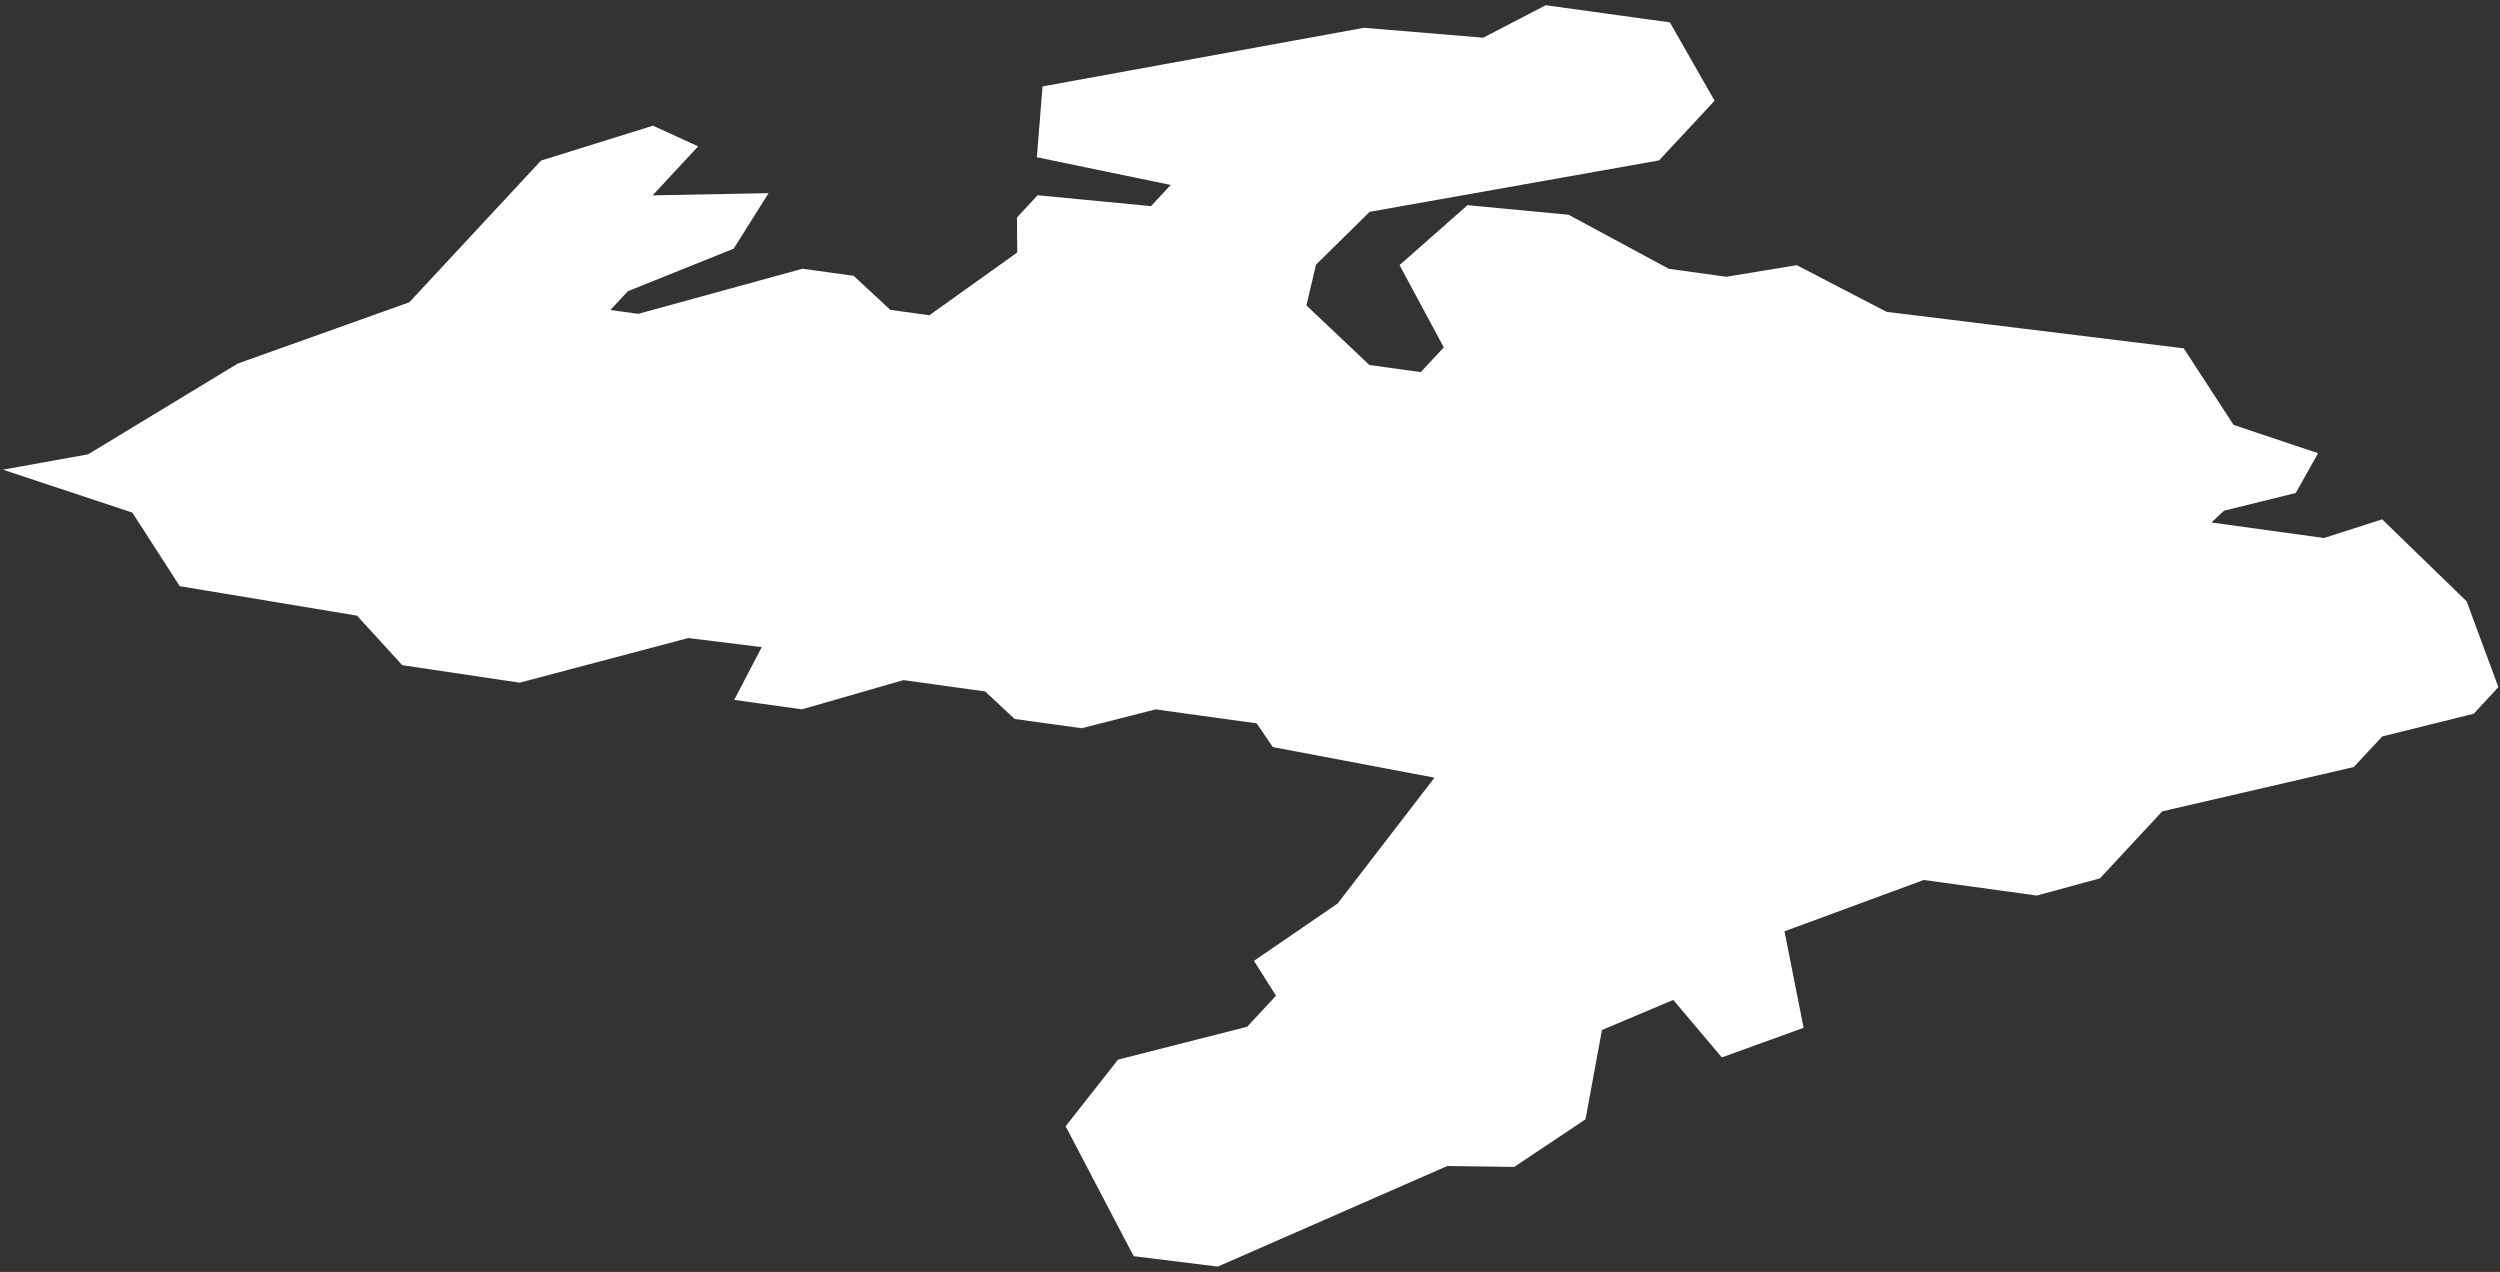 <svg width="285" height="145" viewBox="0 0 285 145" fill="none" xmlns="http://www.w3.org/2000/svg">
<rect x="0" y="0" width="285" height="145" fill="#333333" stroke="none"/>
<path d="M27.44 42.119L47.085 35.103L62.093 18.957L74.397 15.124L78.368 16.938L72.686 23.047L86.282 22.79L83.151 27.77L71.163 32.587L68.091 35.89L72.814 36.541L91.544 31.398L96.995 32.151L101.179 36.036L106.15 36.72L116.718 29.173L116.683 25.092L118.591 23.038L131.52 24.279L134.9 20.643L119.002 17.348L119.55 10.486L155.547 3.923L169.254 5.061L176.347 1.356L189.909 3.23L194.555 11.376L188.763 17.605L155.795 23.466L149.36 29.798L148.12 35.06L155.778 42.308L162.246 43.206L165.489 39.715L160.475 30.388L167.551 24.151L178.606 25.203L190.021 31.355L196.806 32.297L204.712 30.996L214.86 36.267L248.521 40.4L254.151 49.059L263.187 52.088L261.227 55.57L253.184 57.555L250.472 60.088L265.009 62.09L271.375 60.045L280.573 68.978L283.97 78.168L281.617 80.709L271.187 83.301L267.944 86.784L246.117 91.832L239.006 99.482L232.17 101.347L219.241 99.567L202.598 105.702L204.78 116.697L196.532 119.683L190.979 113.104L181.986 116.903L180.095 127.17L172.411 132.296L164.856 132.193L138.733 143.641L129.723 142.529L122.365 128.479L127.892 121.455L142.575 117.715L146.4 113.6L143.961 109.749L153.014 103.546L164.856 88.162L145.553 84.508L143.696 81.787L131.708 80.127L123.289 82.275L116.016 81.274L112.645 78.133L102.95 76.79L91.382 80.118L84.845 79.211L87.994 73.179L78.427 71.998L59.21 77.081L46.238 75.147L41.079 69.508L20.945 66.163L15.572 57.829L3.319 53.765L10.31 52.507L27.44 42.119Z" fill="white"/>
<path d="M176.214 0.595L190.368 2.551L195.462 11.481L189.13 18.287L188.888 18.33L156.145 24.148L150.025 30.171L148.93 34.815L156.109 41.608L161.965 42.421L164.59 39.597L159.548 30.221L167.301 23.387L178.822 24.483L190.25 30.644L196.793 31.552L204.831 30.23L215.079 35.552L248.948 39.711L254.626 48.438L264.262 51.668L261.71 56.203L253.544 58.218L252.102 59.564L264.941 61.333L271.568 59.204L281.203 68.561L284.814 78.331L282.005 81.365L271.574 83.957L268.323 87.445L246.495 92.493L239.393 100.132L232.206 102.092L219.311 100.317L203.431 106.171L205.613 117.169L196.287 120.545L190.753 113.987L182.624 117.421L180.748 127.603L172.62 133.028L164.995 132.924L138.833 144.39L129.24 143.206L121.481 128.393L127.458 120.797L142.175 117.05L145.466 113.508L142.951 109.537L152.493 102.998L163.531 88.655L145.106 85.167L143.261 82.464L131.74 80.869L123.32 83.016L115.674 81.964L112.303 78.824L102.994 77.533L91.425 80.862L83.699 79.79L86.84 73.773L78.468 72.739L59.241 77.824L45.861 75.83L40.697 70.183L20.493 66.825L15.084 58.435L0.333 53.542L10.035 51.796L27.112 41.443L27.182 41.418L46.658 34.463L61.677 18.305L74.436 14.329L79.59 16.684L74.394 22.271L87.619 22.021L83.635 28.353L71.579 33.197L69.583 35.342L72.754 35.779L91.484 30.636L97.315 31.442L101.499 35.326L105.948 35.939L115.966 28.785L115.933 24.793L118.287 22.259L131.216 23.499L133.46 21.086L118.204 17.925L118.849 9.851L155.498 3.169L155.594 3.177L169.089 4.297L176.214 0.595ZM189.449 3.909L176.479 2.118L169.405 5.812L155.582 4.665L120.234 11.108L119.783 16.755L136.323 20.183L131.807 25.042L118.879 23.802L117.417 25.374L117.452 29.545L106.336 37.485L100.844 36.728L96.66 32.844L91.59 32.143L72.859 37.286L66.584 36.421L70.732 31.961L82.651 27.169L84.93 23.545L70.963 23.808L77.13 17.176L74.343 15.903L62.494 19.594L47.504 35.735L27.759 42.786L10.576 53.206L6.298 53.976L16.052 57.211L21.39 65.489L41.453 68.826L46.608 74.46L59.172 76.333L78.38 71.253L89.141 72.581L85.984 78.629L91.332 79.37L102.9 76.042L112.98 77.438L116.351 80.579L123.25 81.528L131.67 79.381L131.812 79.4L144.123 81.105L145.992 83.843L166.173 87.662L153.53 104.091L144.962 109.955L147.324 113.685L142.966 118.375L128.315 122.106L123.237 128.56L130.196 141.845L138.622 142.886L164.706 131.454L172.192 131.556L179.426 126.73L181.333 116.377L191.19 112.213L196.762 118.815L203.934 116.218L201.753 105.226L219.157 98.809L232.12 100.593L238.61 98.823L245.73 91.162L267.558 86.114L270.796 82.636L281.226 80.044L283.123 77.995L279.941 69.388L271.179 60.88L265.074 62.841L248.837 60.605L252.82 56.886L260.74 54.931L262.109 52.502L253.674 49.679L248.091 41.092L214.635 36.985L204.587 31.766L196.814 33.041L189.787 32.066L178.388 25.922L167.798 24.914L161.399 30.554L166.386 39.83L162.524 43.988L155.443 43.005L147.306 35.304L148.693 29.423L155.441 22.782L155.666 22.742L188.392 16.924L193.649 11.271L189.449 3.909Z" fill="white"/>
</svg>
